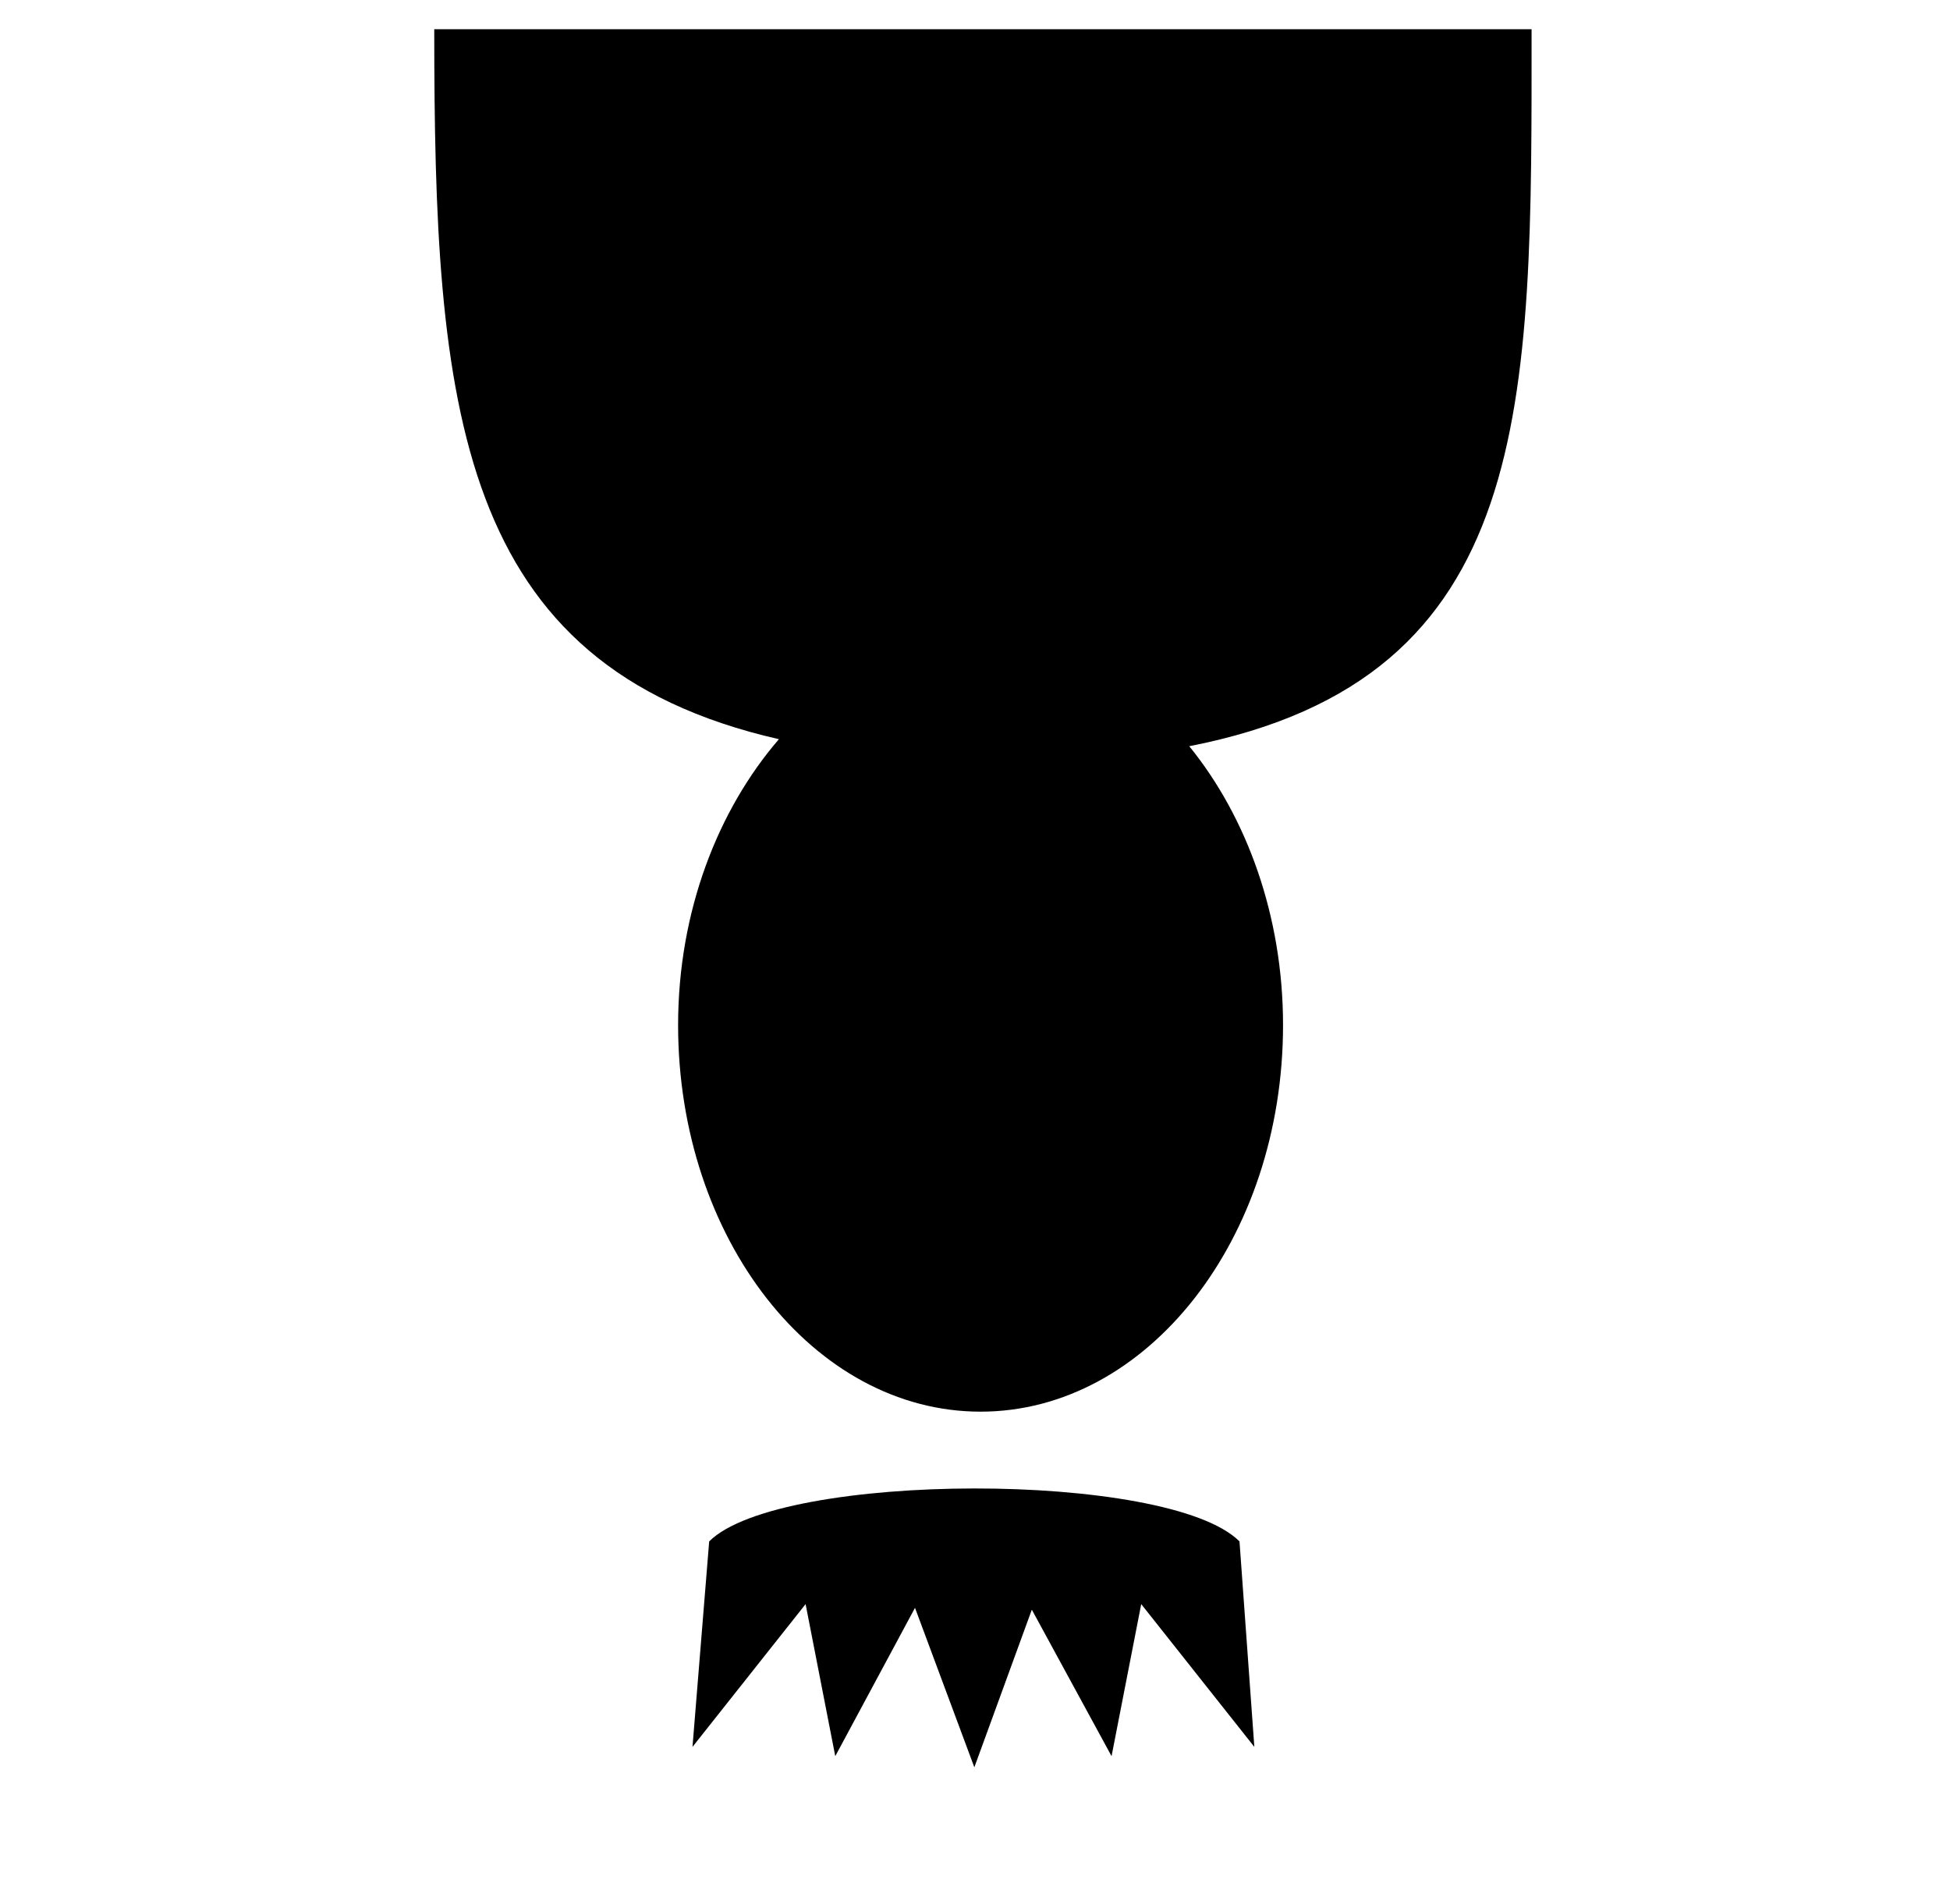 <svg xmlns="http://www.w3.org/2000/svg" viewBox="0 -64 1024 1000" style="transform: scaleY(-1);">
<path fill="currentColor" d="M511.651 864.045l-31.159-83.741-41.87 77.899-15.581-79.847-59.397 74.978 8.765-107.904c36.802-36.802 241.144-37.342 278.488 0l7.791 107.904-59.397-74.978-15.581 79.847-41.87-76.925-30.189 82.767zM514.928 677.296c-87.678 0-158.837-90.951-158.837-203.019 0-59.624 20.891-112.959 52.944-150.112-169.9-38.71-180.997-174.541-180.997-372.818h576.24c0 197.54 2.417 340.875-179.768 376.51 30.058 36.946 49.249 88.951 49.249 146.42 0 112.067-71.157 203.019-158.837 203.019h0.007z"/>
</svg>